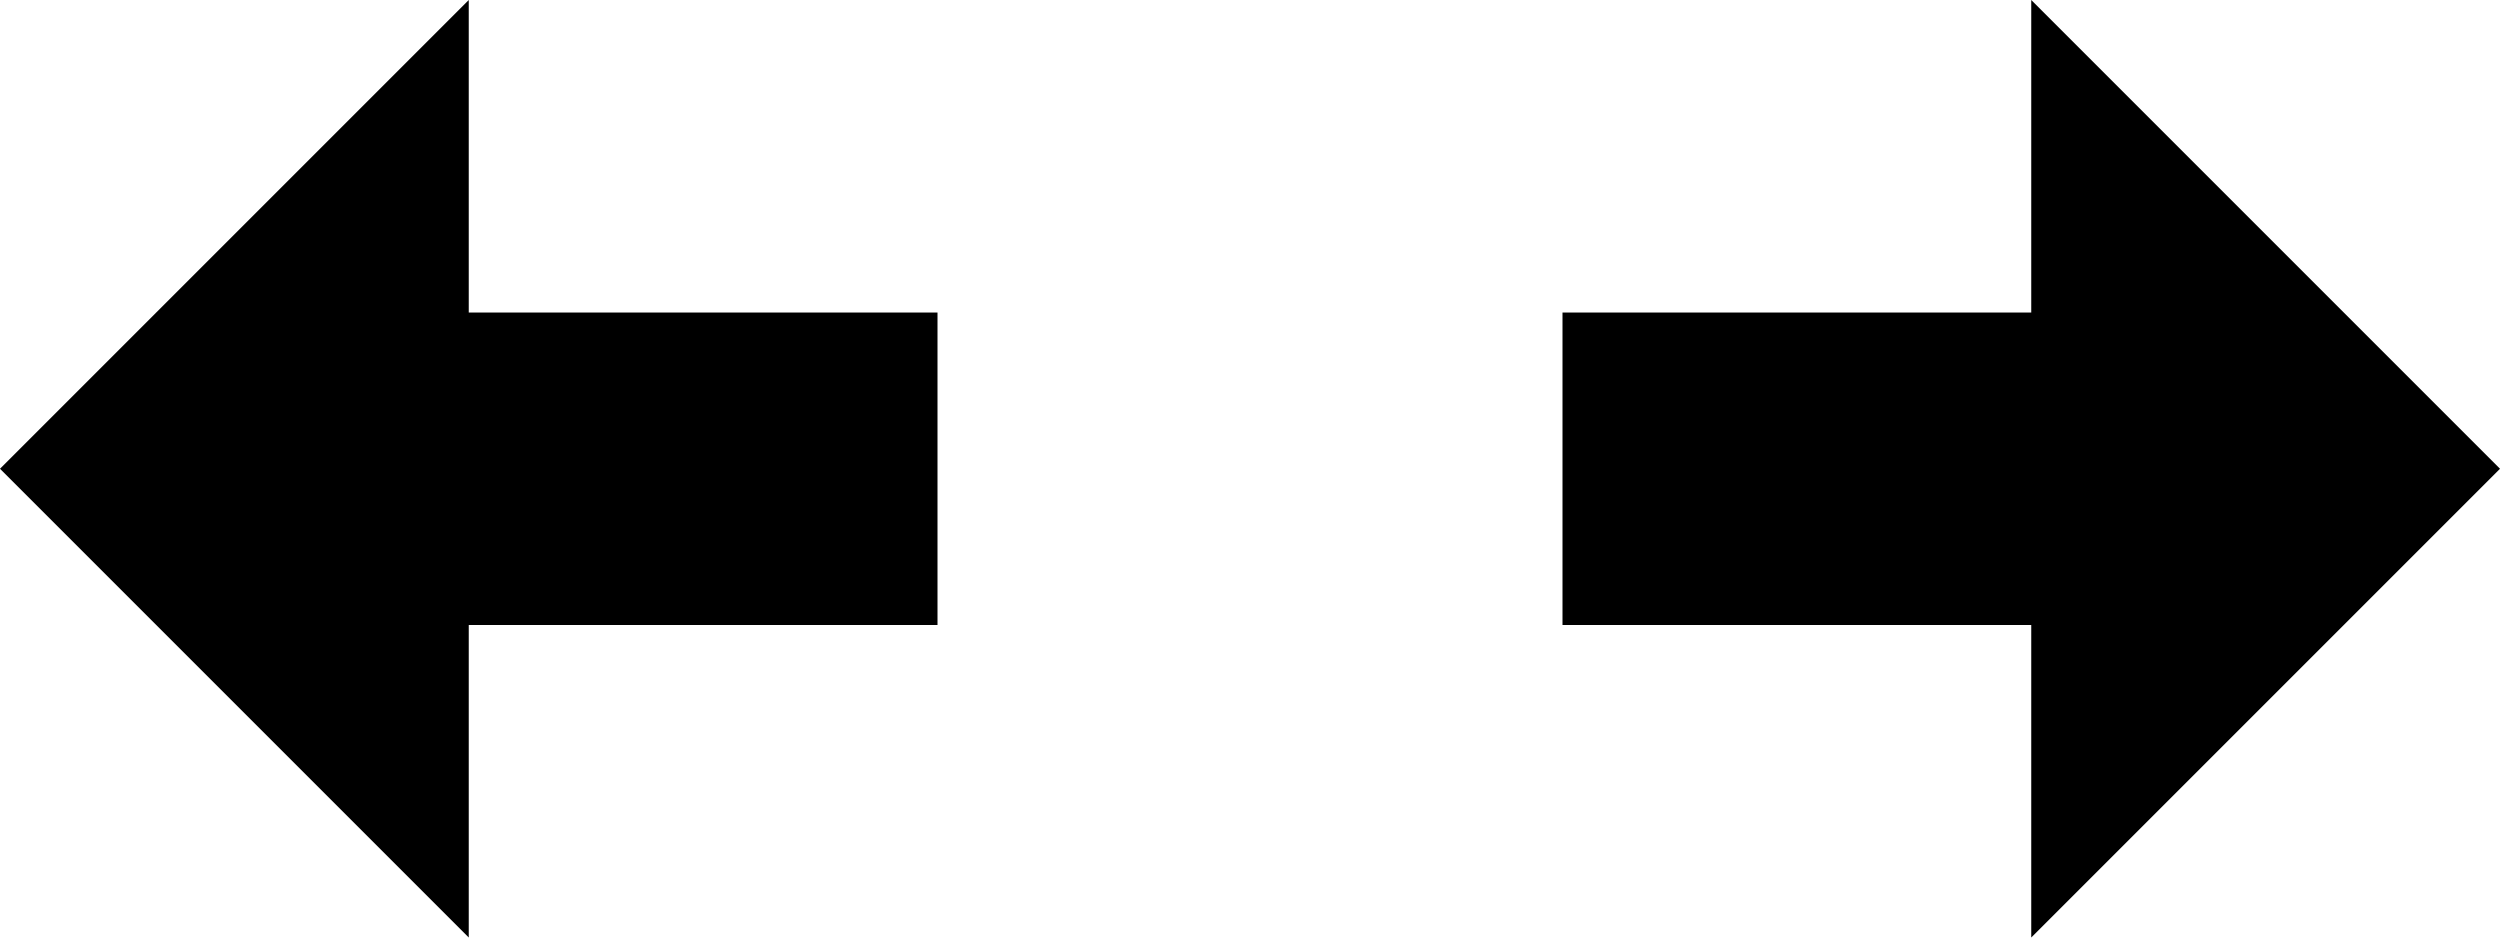 <?xml version="1.0" encoding="iso-8859-1"?>
<!-- Generator: Adobe Illustrator 15.1.0, SVG Export Plug-In . SVG Version: 6.00 Build 0)  -->
<!DOCTYPE svg PUBLIC "-//W3C//DTD SVG 1.1//EN" "http://www.w3.org/Graphics/SVG/1.1/DTD/svg11.dtd">
<svg version="1.1" xmlns="http://www.w3.org/2000/svg" xmlns:xlink="http://www.w3.org/1999/xlink" x="0px" y="0px" width="32px"
	 height="12px" viewBox="0 0 32 12" style="enable-background:new 0 0 32 12;" xml:space="preserve">
<g id="Layer_1">
</g>
<g id="move_x5F_horizontal">
	<g>
		<polygon style="fill:#000000" points="12,8 6,8 6,12 0,6 6,0 6,4 12,4 		"/>
		<polygon style="fill:#000000" points="20,4 26,4 26,0 32,6 26,12 26,8 20,8 		"/>
	</g>
</g>
</svg>
